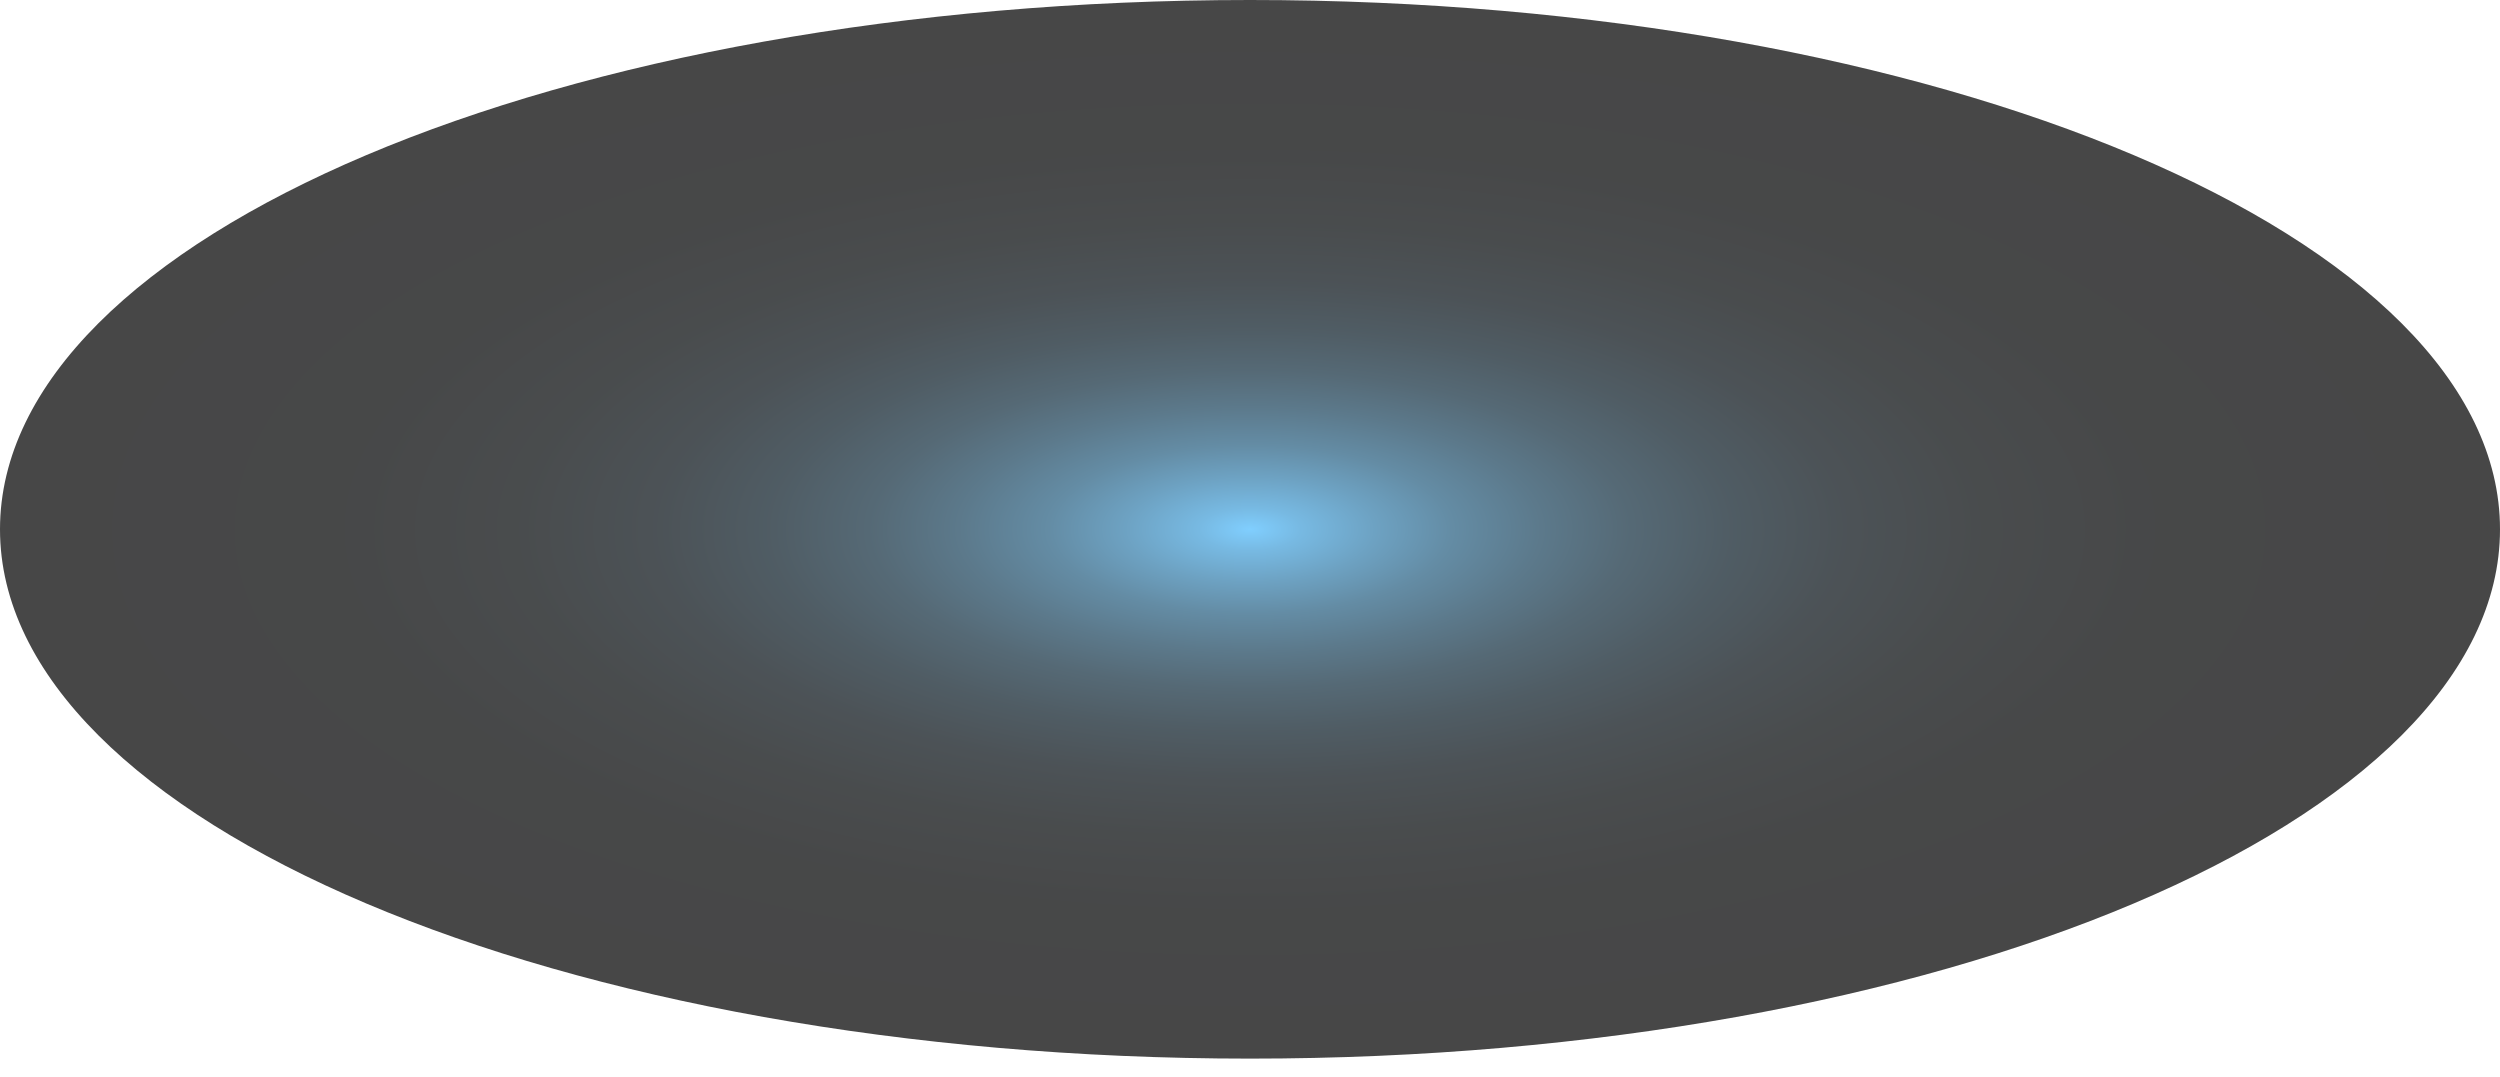 <svg width="65" height="28" viewBox="0 0 65 28" fill="none" xmlns="http://www.w3.org/2000/svg">
<path id="Vector" style="mix-blend-mode:screen" opacity="0.72" d="M65 13.762C65 21.357 50.435 27.524 32.5 27.524C14.565 27.524 0 21.357 0 13.762C0 6.167 14.565 0 32.5 0C50.435 0 65 6.167 65 13.762Z" fill="url(#paint0_radial_40002888_11027)"/>
<defs>
<radialGradient id="paint0_radial_40002888_11027" cx="0" cy="0" r="1" gradientUnits="userSpaceOnUse" gradientTransform="translate(32.5 13.762) scale(32.5 13.762)">
<stop stop-color="#4FBCFF"/>
<stop offset="0.04" stop-color="#439FD8"/>
<stop offset="0.1" stop-color="#357EAB"/>
<stop offset="0.16" stop-color="#286082"/>
<stop offset="0.23" stop-color="#1D465F"/>
<stop offset="0.3" stop-color="#143041"/>
<stop offset="0.38" stop-color="#0C1E29"/>
<stop offset="0.47" stop-color="#071016"/>
<stop offset="0.58" stop-color="#030709"/>
<stop offset="0.72" stop-color="#000102"/>
<stop offset="1"/>
</radialGradient>
</defs>
</svg>
